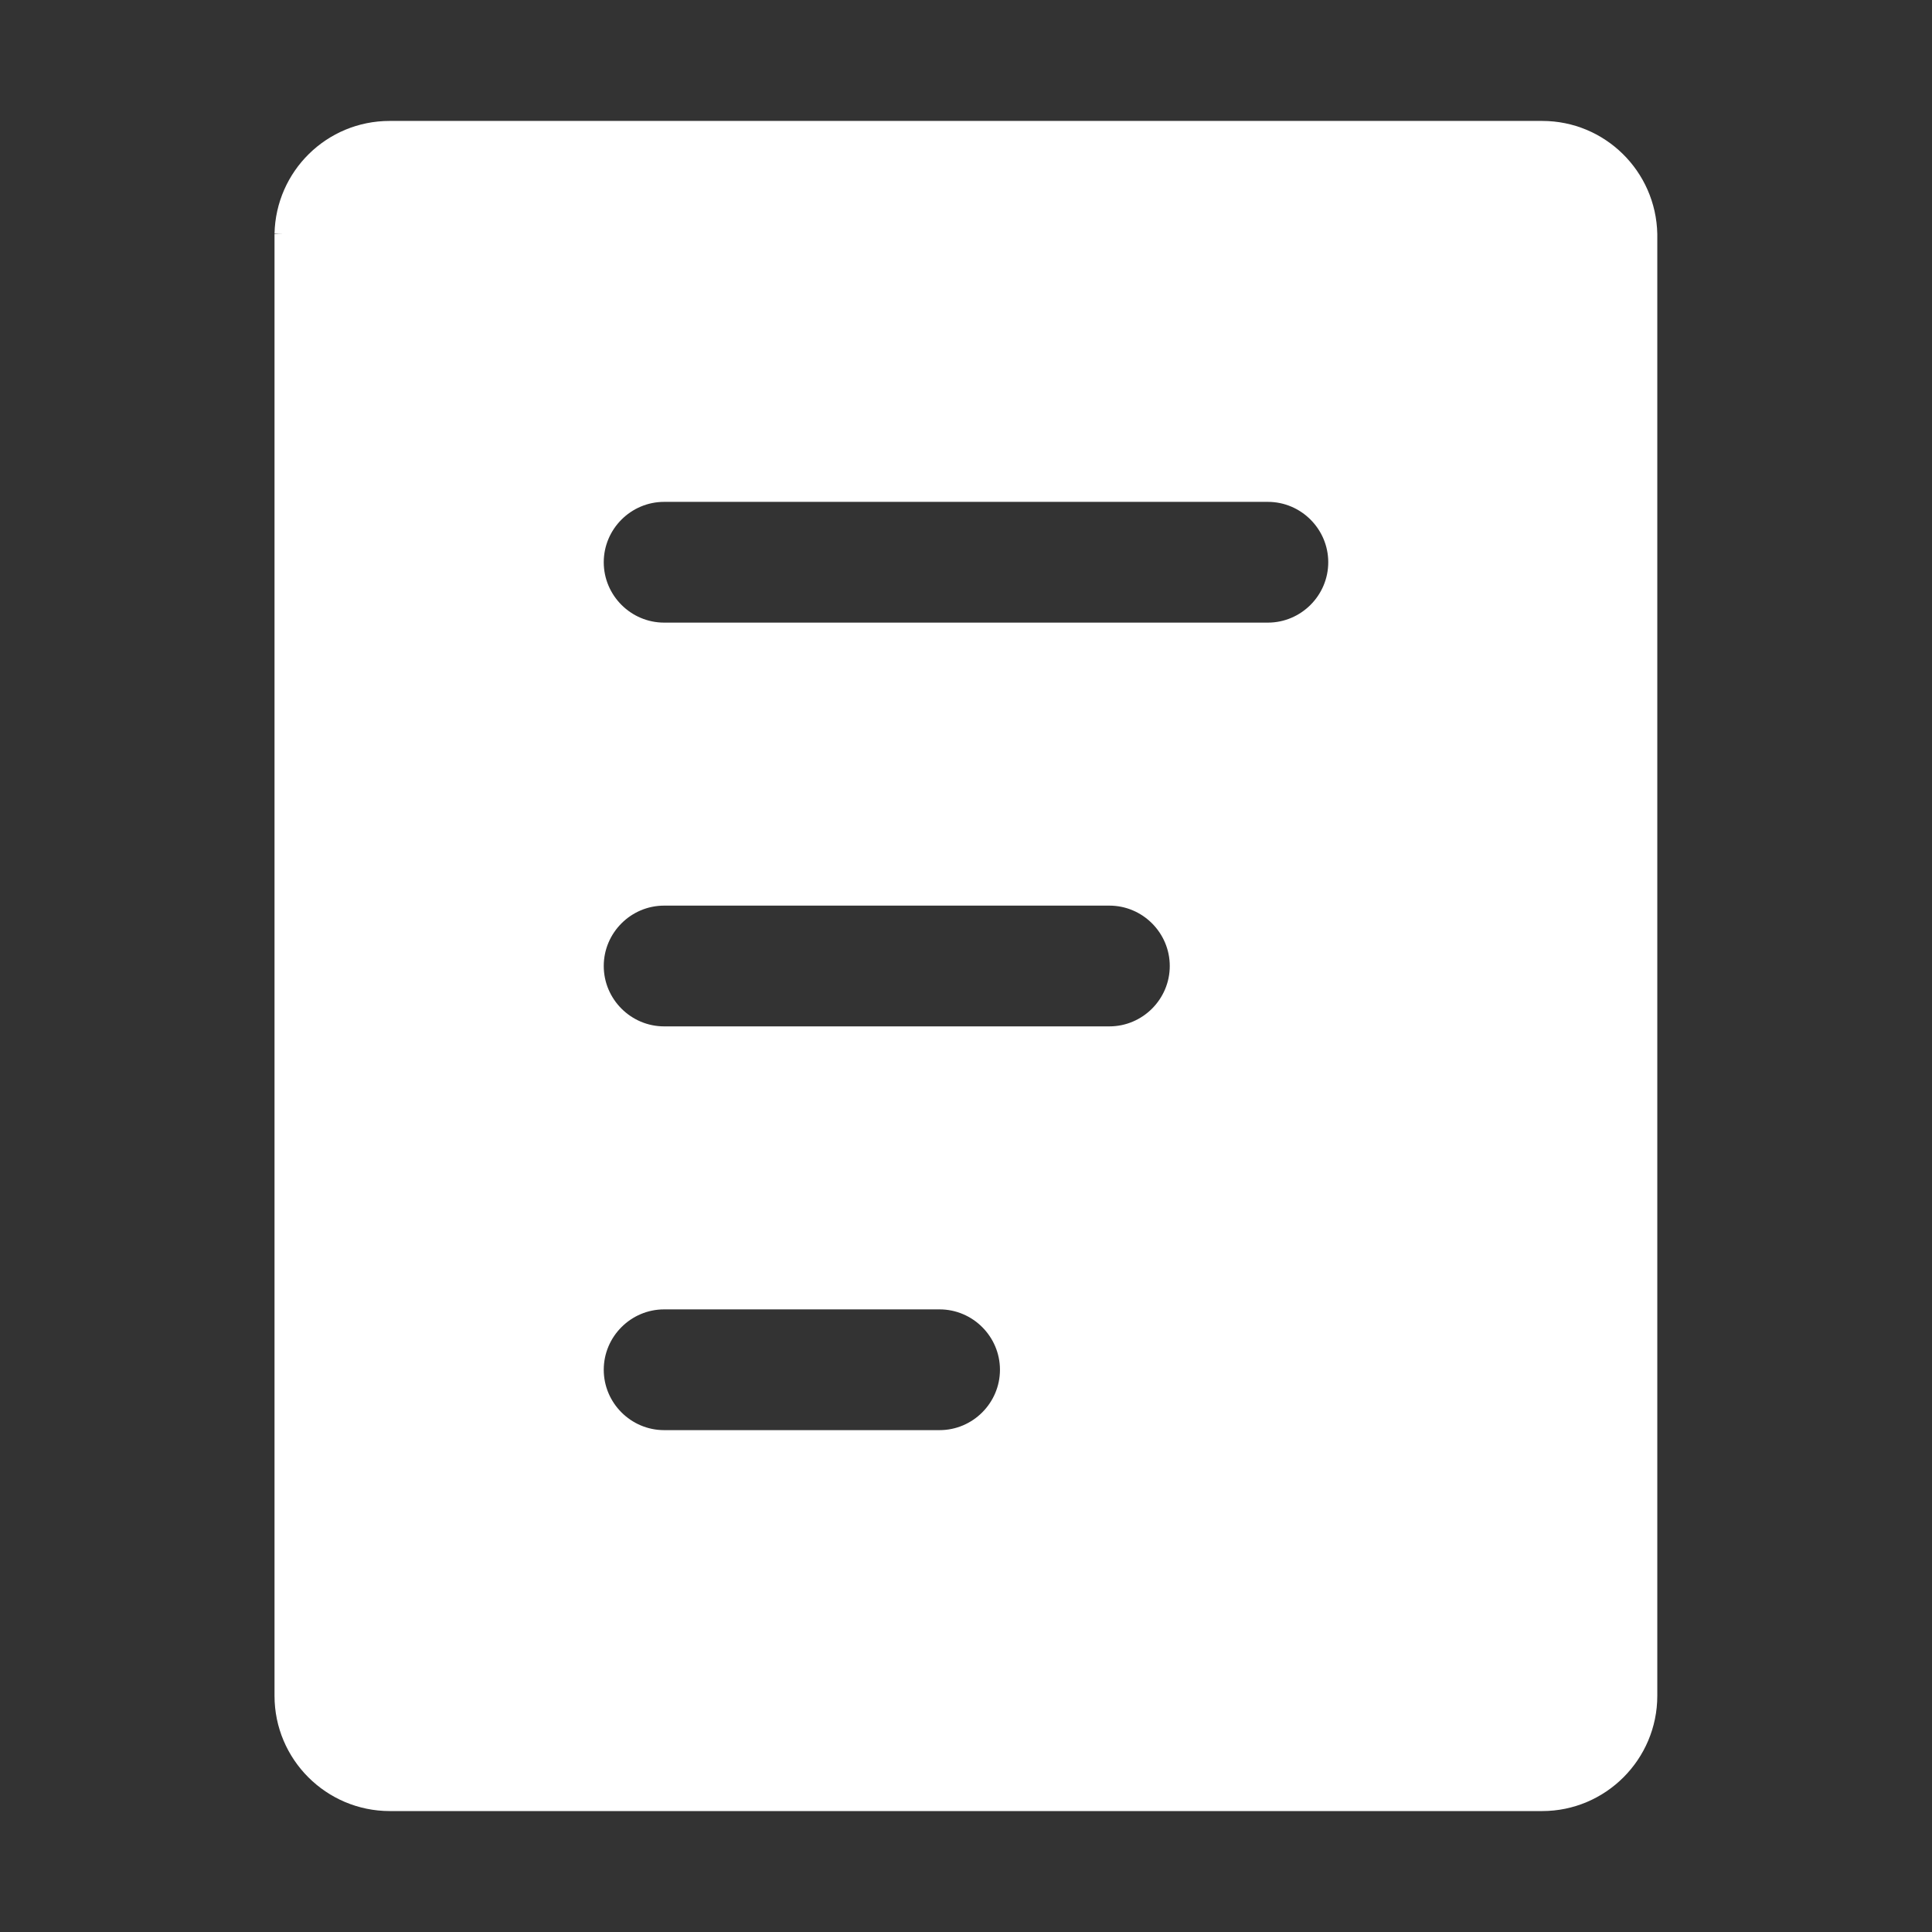 <svg t="1673188737349" class="icon" viewBox="0 0 1024 1024" version="1.1" xmlns="http://www.w3.org/2000/svg" p-id="2730" width="64" height="64"><rect x="0" y="0" width="1024" height="1024" fill="#333333" stroke="none"/><path d="M817.4 64.1H206.5c-33.3 0-60.3 26.6-61 59.8h4.2c-1.4 0-2.7 0.1-4.2 0.2v774.7c0 33.7 27.4 61.1 61.1 61.1h610.8c33.6 0 61-27.4 61-61.1V124c-0.7-33.3-27.8-59.9-61-59.9zM530 726c0 17.6-14.4 32-32 32H352c-17.6 0-32-14.4-32-32s14.4-32 32-32h146c17.6 0 32 14.4 32 32z m90-214c0 17.6-14.4 32-32 32H352c-17.6 0-32-14.4-32-32s14.4-32 32-32h236c17.6 0 32 14.4 32 32z m84-214c0 17.6-14.4 32-32 32H352c-17.6 0-32-14.4-32-32s14.4-32 32-32h320c17.6 0 32 14.4 32 32z" fill="#ffffff" p-id="2731"></path></svg>